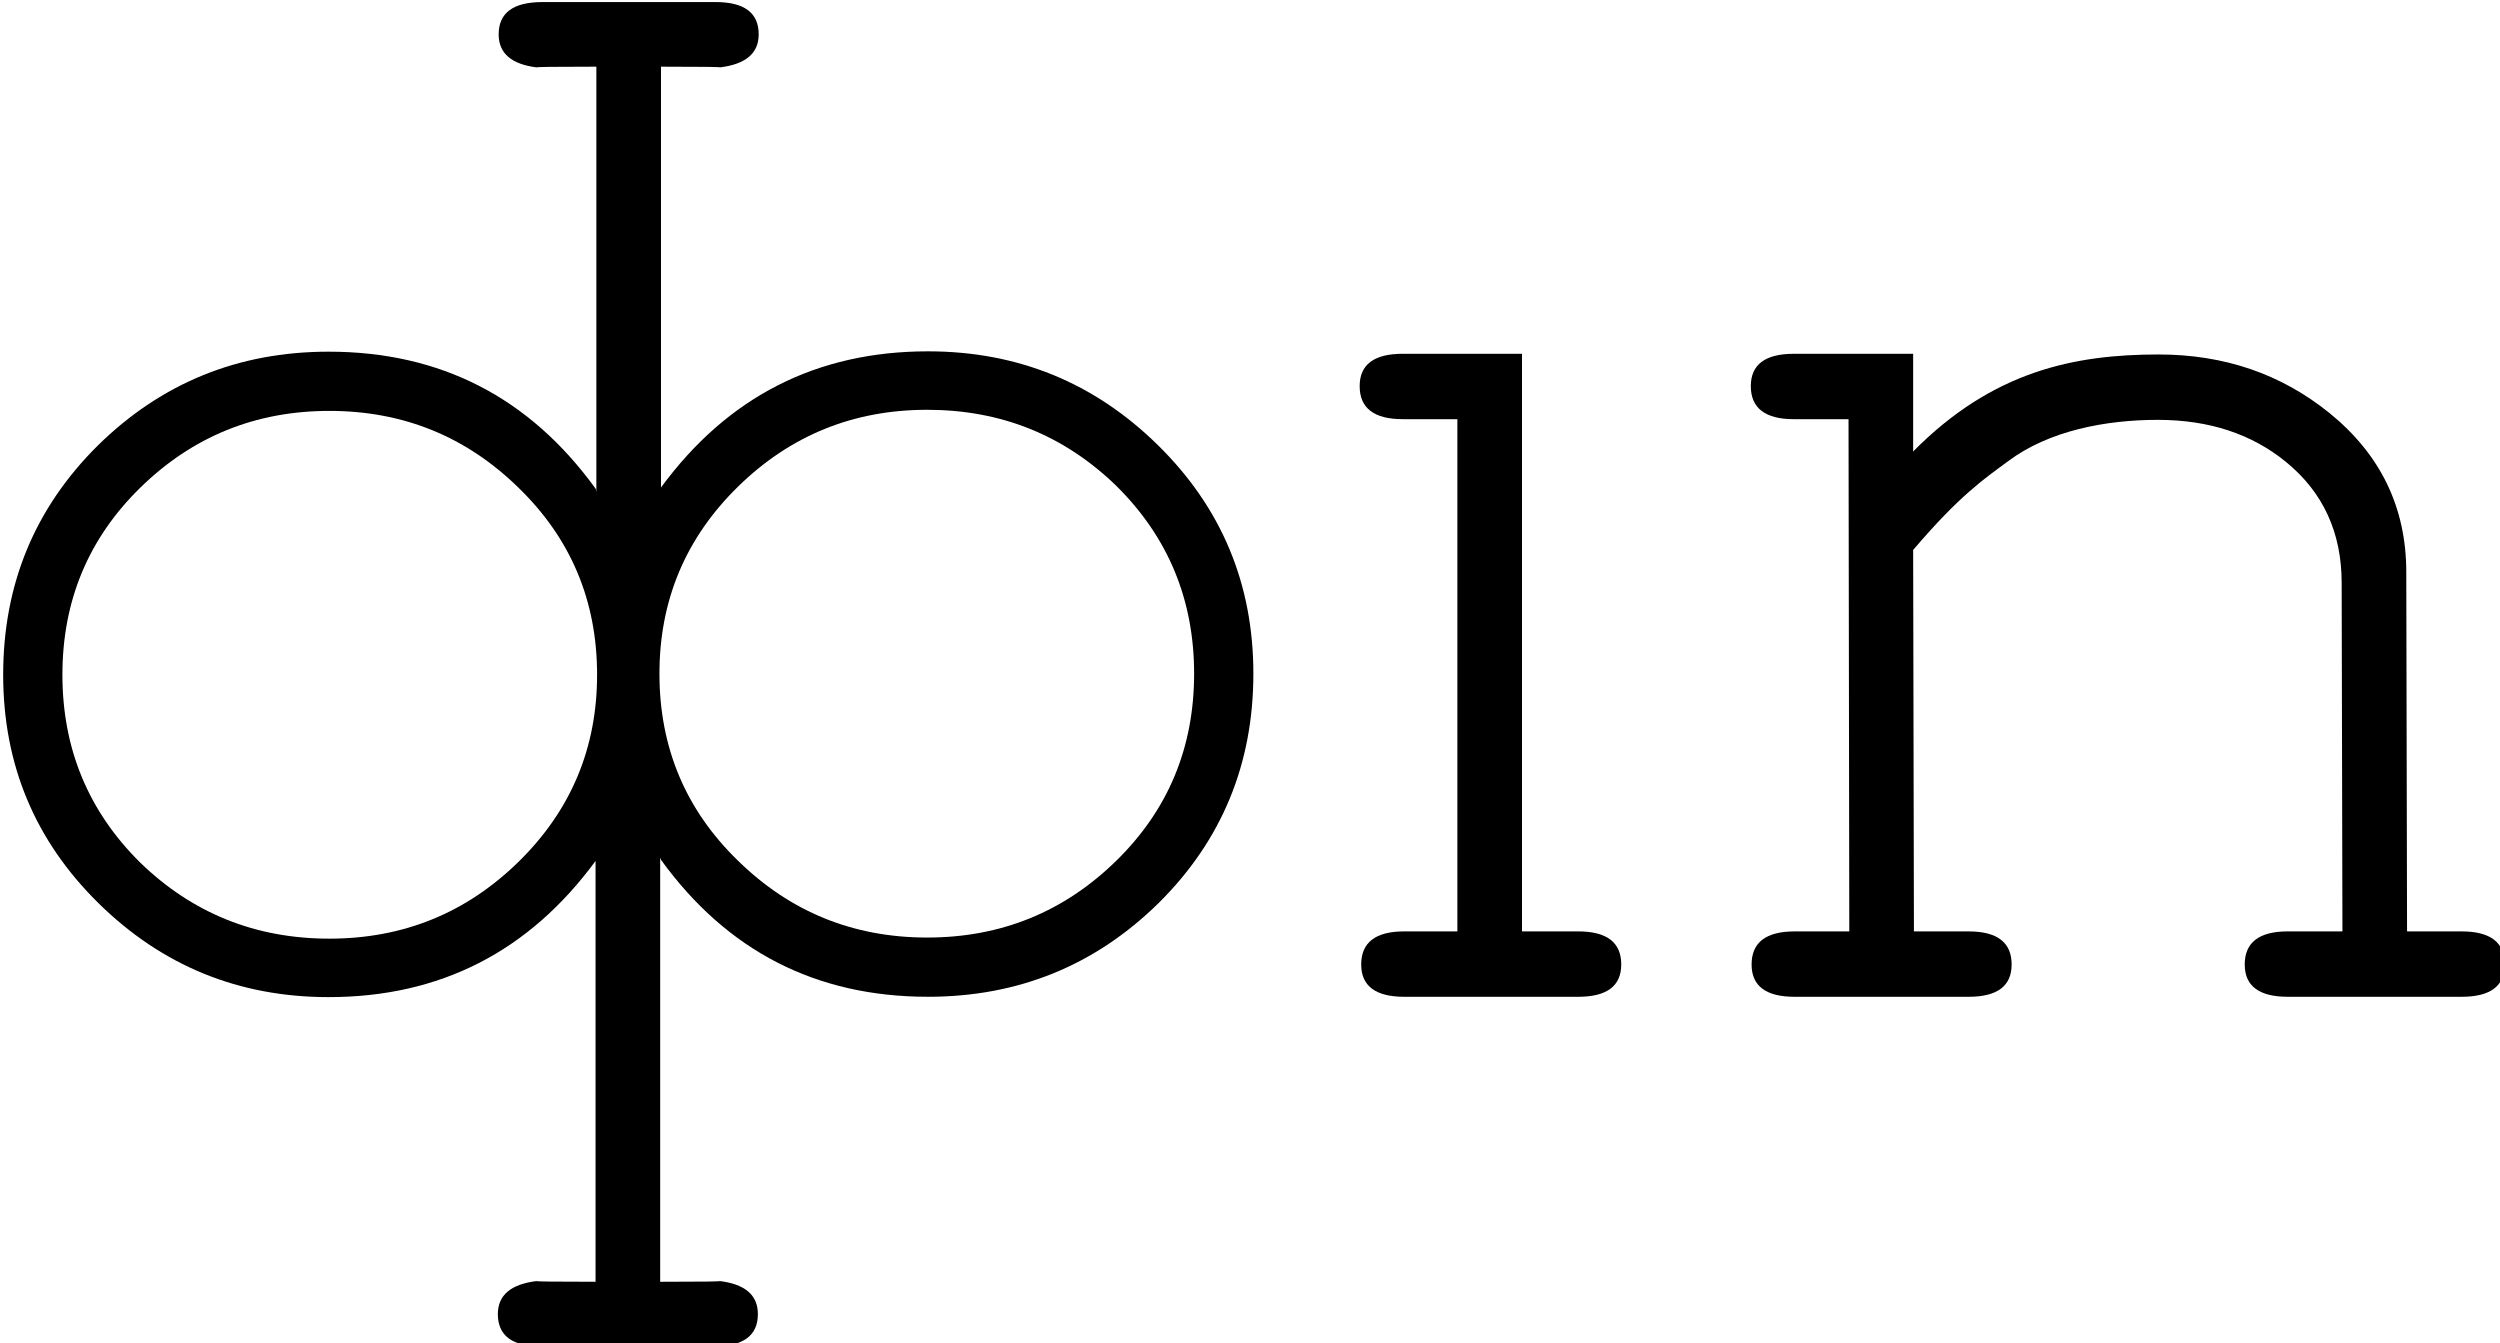 <?xml version="1.0" encoding="UTF-8" standalone="no"?>
<!-- Created with Inkscape (http://www.inkscape.org/) -->

<svg
   xmlns:dc="http://purl.org/dc/elements/1.1/"
   xmlns:cc="http://creativecommons.org/ns#"
   xmlns:rdf="http://www.w3.org/1999/02/22-rdf-syntax-ns#"
   xmlns:svg="http://www.w3.org/2000/svg"
   xmlns="http://www.w3.org/2000/svg"
   xmlns:sodipodi="http://sodipodi.sourceforge.net/DTD/sodipodi-0.dtd"
   xmlns:inkscape="http://www.inkscape.org/namespaces/inkscape"
   width="186.084"
   height="100"
   id="svg2"
   version="1.1"
   inkscape:version="0.48.4 r9939"
   sodipodi:docname="logo.svg">
  <defs
     id="defs4" />
  <sodipodi:namedview
     id="base"
     pagecolor="#ffffff"
     bordercolor="#666666"
     borderopacity="1.0"
     inkscape:pageopacity="0.0"
     inkscape:pageshadow="2"
     inkscape:zoom="2.8"
     inkscape:cx="135.55099"
     inkscape:cy="-67.682548"
     inkscape:document-units="px"
     inkscape:current-layer="g3807"
     showgrid="false"
     showborder="false"
     inkscape:showpageshadow="false"
     showguides="true"
     inkscape:guide-bbox="true"
     inkscape:window-width="2878"
     inkscape:window-height="1770"
     inkscape:window-x="0"
     inkscape:window-y="28"
     inkscape:window-maximized="0"
     fit-margin-top="0"
     fit-margin-left="0"
     fit-margin-right="0"
     fit-margin-bottom="0" />
  <g
     inkscape:label="Layer 1"
     inkscape:groupmode="layer"
     id="layer1"
     transform="translate(-530.141,-332.18)">
    <g
       id="g3807"
       transform="matrix(0.676,0,0,0.676,157.034,91.716)"
       inkscape:export-filename="/home/sadpengu/Sandbox/packages/qbin/logo.png"
       inkscape:export-xdpi="90"
       inkscape:export-ydpi="90">
      <path
         sodipodi:nodetypes="cccccccssscccccccccccccccc"
         inkscape:connector-curvature="0"
         id="path3778"
         style="font-size:40px;font-style:normal;font-variant:normal;font-weight:normal;font-stretch:normal;text-align:center;line-height:120%;letter-spacing:0px;word-spacing:0px;writing-mode:lr-tb;text-anchor:middle;fill:#000000;fill-opacity:1;stroke:none;font-family:Estrangelo Antioch;-inkscape-font-specification:Estrangelo Antioch"
         d="m 635.383,500.408 c -1.2e-4,2.372 -1.61,3.558 -4.828,3.558 l -19.059,0 c -3.163,-3e-5 -4.744,-1.186 -4.744,-3.558 -3e-5,-2.089 1.44,-3.304 4.32,-3.642 -0.396,0.056 1.751,0.085 6.438,0.085 l 0,-46.336 c -7.341,9.996 -17.139,14.993 -29.394,14.993 -9.883,0 -18.325,-3.445 -25.328,-10.334 -7.003,-6.89 -10.504,-15.276 -10.504,-25.158 0,-9.939 3.473,-18.354 10.419,-25.243 7.003,-6.89 15.473,-10.334 25.413,-10.334 12.311,8e-5 22.109,5.026 29.394,15.078 3.299,7.573 5.702,22.359 7.116,30.025 l 0,57.31 c 4.687,-5e-5 6.861,-0.03 6.523,-0.085 2.824,0.339 4.235,1.553 4.235,3.642 M 617.678,430.015 c -4e-5,-8.132 -2.88,-14.993 -8.64,-20.584 -5.76,-5.647 -12.706,-8.471 -20.838,-8.471 -8.132,5e-5 -15.078,2.824 -20.838,8.471 -5.704,5.591 -8.556,12.452 -8.556,20.584 -3e-5,8.132 2.852,15.022 8.556,20.669 5.76,5.591 12.706,8.386 20.838,8.386 8.132,3e-5 15.078,-2.824 20.838,-8.471 5.76,-5.647 8.64,-12.509 8.64,-20.584" />
      <path
         d="m 606.841,359.501 c 1.4e-4,-2.372 1.61,-3.558 4.828,-3.558 l 19.059,0 c 3.163,5e-5 4.744,1.186 4.744,3.558 0,2.089 -1.44,3.304 -4.32,3.642 0.396,-0.056 -1.751,-0.085 -6.438,-0.085 l 0,46.336 c 7.341,-9.996 17.139,-14.993 29.394,-14.993 9.883,0 18.325,3.445 25.328,10.334 7.003,6.89 10.504,15.276 10.504,25.158 0,9.939 -3.473,18.353 -10.419,25.243 -7.003,6.89 -15.473,10.334 -25.413,10.334 -12.311,-5e-5 -22.109,-5.026 -29.394,-15.078 -3.299,-7.573 -5.702,-22.359 -7.116,-30.025 l 0,-57.31 c -4.687,4e-5 -6.861,0.03 -6.523,0.085 -2.823,-0.339 -4.235,-1.553 -4.235,-3.642 m 17.704,70.393 c 5e-5,8.132 2.88,14.993 8.64,20.584 5.76,5.647 12.706,8.471 20.838,8.471 8.132,0 15.078,-2.824 20.838,-8.471 5.704,-5.591 8.556,-12.452 8.556,-20.584 5e-5,-8.132 -2.852,-15.022 -8.556,-20.669 -5.76,-5.591 -12.706,-8.386 -20.838,-8.386 -8.132,-4e-5 -15.078,2.824 -20.838,8.471 -5.76,5.647 -8.64,12.509 -8.64,20.584"
         style="font-size:40px;font-style:normal;font-variant:normal;font-weight:normal;font-stretch:normal;text-align:center;line-height:120%;letter-spacing:0px;word-spacing:0px;writing-mode:lr-tb;text-anchor:middle;fill:#000000;fill-opacity:1;stroke:none;font-family:Estrangelo Antioch;-inkscape-font-specification:Estrangelo Antioch"
         id="path3782"
         inkscape:connector-curvature="0"
         sodipodi:nodetypes="cccccccssscccccccccccccccc" />
      <path
         inkscape:connector-curvature="0"
         id="path3784"
         style="font-size:40px;font-style:normal;font-variant:normal;font-weight:normal;font-stretch:normal;text-align:center;line-height:120%;letter-spacing:0px;word-spacing:0px;writing-mode:lr-tb;text-anchor:middle;fill:#000000;fill-opacity:1;stroke:none;font-family:Estrangelo Antioch;-inkscape-font-specification:Estrangelo Antioch"
         d="m 712.403,458.271 0,-56.4 -6.014,0 c -3.162,7e-5 -4.744,-1.214 -4.744,-3.642 -3e-5,-2.372 1.581,-3.558 4.744,-3.558 l 13.13,0 0,63.6 -7.116,0 m 13.299,0 c 3.162,4e-5 4.744,1.214 4.744,3.643 -4e-5,2.372 -1.581,3.558 -4.744,3.558 l -19.144,0 c -3.162,0 -4.744,-1.186 -4.744,-3.558 0,-2.428 1.581,-3.642 4.744,-3.643 l 19.144,0"
         sodipodi:nodetypes="ccccccccccssscc" />
      <path
         inkscape:connector-curvature="0"
         id="path3786"
         style="font-size:40px;font-style:normal;font-variant:normal;font-weight:normal;font-stretch:normal;text-align:center;line-height:120%;letter-spacing:0px;word-spacing:0px;writing-mode:lr-tb;text-anchor:middle;fill:#000000;fill-opacity:1;stroke:none;font-family:Estrangelo Antioch;-inkscape-font-specification:Estrangelo Antioch"
         d="m 827.731,461.913 c -9e-5,2.372 -1.581,3.558 -4.744,3.558 l -19.144,0 c -3.163,0 -4.744,-1.186 -4.744,-3.558 -8e-5,-2.428 1.581,-3.642 4.744,-3.643 l 6.014,0 -0.085,-38.366 c -9e-5,-5.534 -2.033,-9.967 -6.099,-13.299 -3.784,-3.106 -8.499,-4.659 -14.146,-4.659 -5.76,4e-5 -11.992,1.199 -16.454,4.531 -2.598,1.92 -5.345,3.752 -10.484,9.795 l 0.085,42 6.014,0 c 3.162,4e-5 4.744,1.214 4.744,3.643 -5e-5,2.372 -1.581,3.558 -4.744,3.558 l -19.144,0 c -3.162,0 -4.744,-1.186 -4.744,-3.558 0,-2.428 1.581,-3.642 4.744,-3.643 l 6.014,0 -0.085,-56.4 -6.014,0 c -3.162,7e-5 -4.744,-1.214 -4.744,-3.642 -5e-5,-2.372 1.581,-3.558 4.744,-3.558 l 13.13,0 0,10.758 c 8.753,-8.866 17.761,-10.682 27.022,-10.683 7.228,7e-5 13.497,2.146 18.805,6.438 5.647,4.574 8.471,10.419 8.471,17.535 l 0.085,39.552 6.014,0 c 3.162,4e-5 4.744,1.214 4.744,3.643"
         sodipodi:nodetypes="csscccccccccccssscccccccccccccc" />
    </g>
  </g>
</svg>
